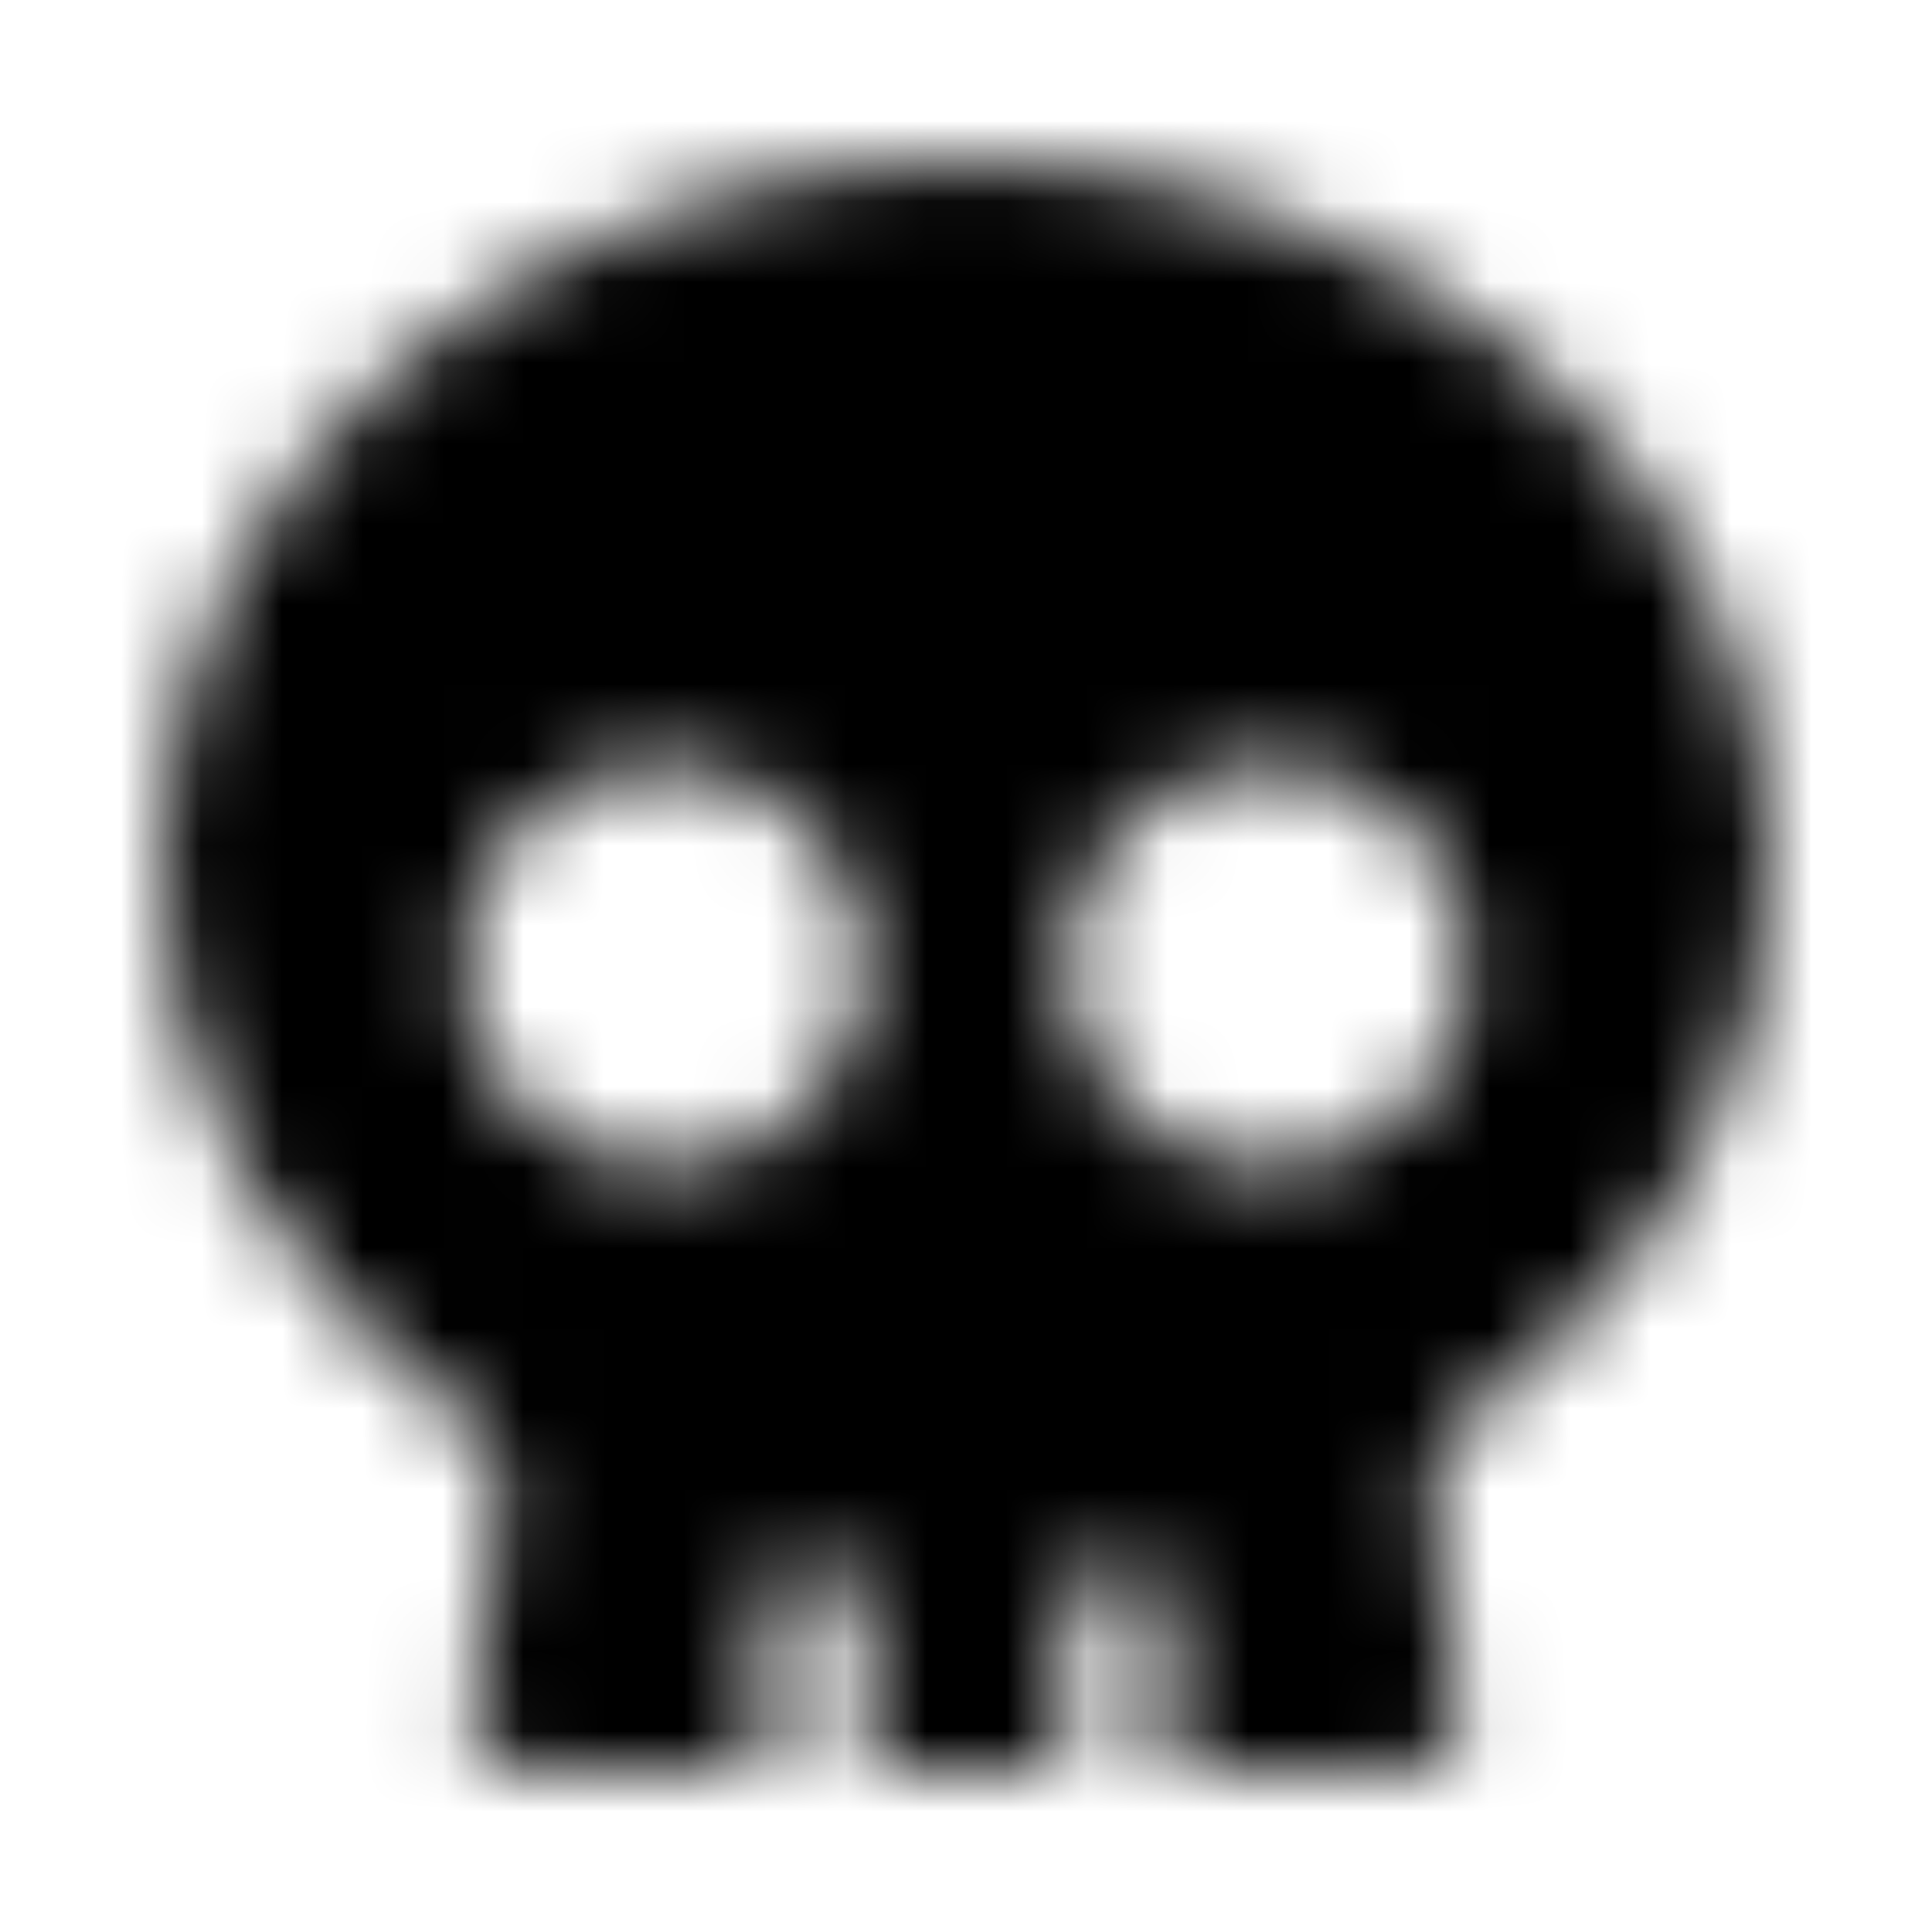 <?xml version="1.0" encoding="UTF-8"?>
<svg width="24px" height="24px" viewBox="0 0 24 24" version="1.1" xmlns="http://www.w3.org/2000/svg" xmlns:xlink="http://www.w3.org/1999/xlink">
    <!-- Generator: Sketch 52.5 (67469) - http://www.bohemiancoding.com/sketch -->
    <title>skull</title>
    <desc>Created with Sketch.</desc>
    <defs>
        <path d="M12,2 C6.477,2 2,5.918 2,10.75 C2,13.488 3.441,15.93 5.691,17.535 C6.066,17.805 6.285,18.242 6.219,18.703 L5.852,21.289 C5.797,21.664 6.086,22 6.465,22 L9.5,22 L9.5,19.812 C9.5,19.641 9.641,19.5 9.812,19.5 L10.438,19.5 C10.609,19.5 10.75,19.641 10.75,19.812 L10.75,22 L13.25,22 L13.25,19.812 C13.25,19.641 13.391,19.5 13.562,19.5 L14.188,19.5 C14.359,19.5 14.5,19.641 14.5,19.812 L14.5,22 L17.535,22 C17.914,22 18.203,21.664 18.148,21.289 L17.781,18.703 C17.715,18.246 17.93,17.805 18.309,17.535 C20.559,15.93 22,13.488 22,10.75 C22,5.918 17.523,2 12,2 Z M8.25,14.5 C6.871,14.5 5.75,13.379 5.75,12 C5.75,10.621 6.871,9.5 8.25,9.5 C9.629,9.5 10.75,10.621 10.75,12 C10.75,13.379 9.629,14.5 8.25,14.5 Z M15.75,14.5 C14.371,14.5 13.25,13.379 13.25,12 C13.25,10.621 14.371,9.5 15.75,9.5 C17.129,9.5 18.25,10.621 18.25,12 C18.25,13.379 17.129,14.5 15.75,14.5 Z" id="path-1"></path>
    </defs>
    <g id="skull" stroke="none" stroke-width="1" fill="none" fill-rule="evenodd">
        <mask id="mask-2" fill="white">
            <use xlink:href="#path-1"></use>
        </mask>
        <g fill-rule="nonzero"></g>
        <g id="🎨-color" mask="url(#mask-2)" fill="#000000">
            <rect id="🎨-Color" x="0" y="0" width="24" height="24"></rect>
        </g>
    </g>
</svg>